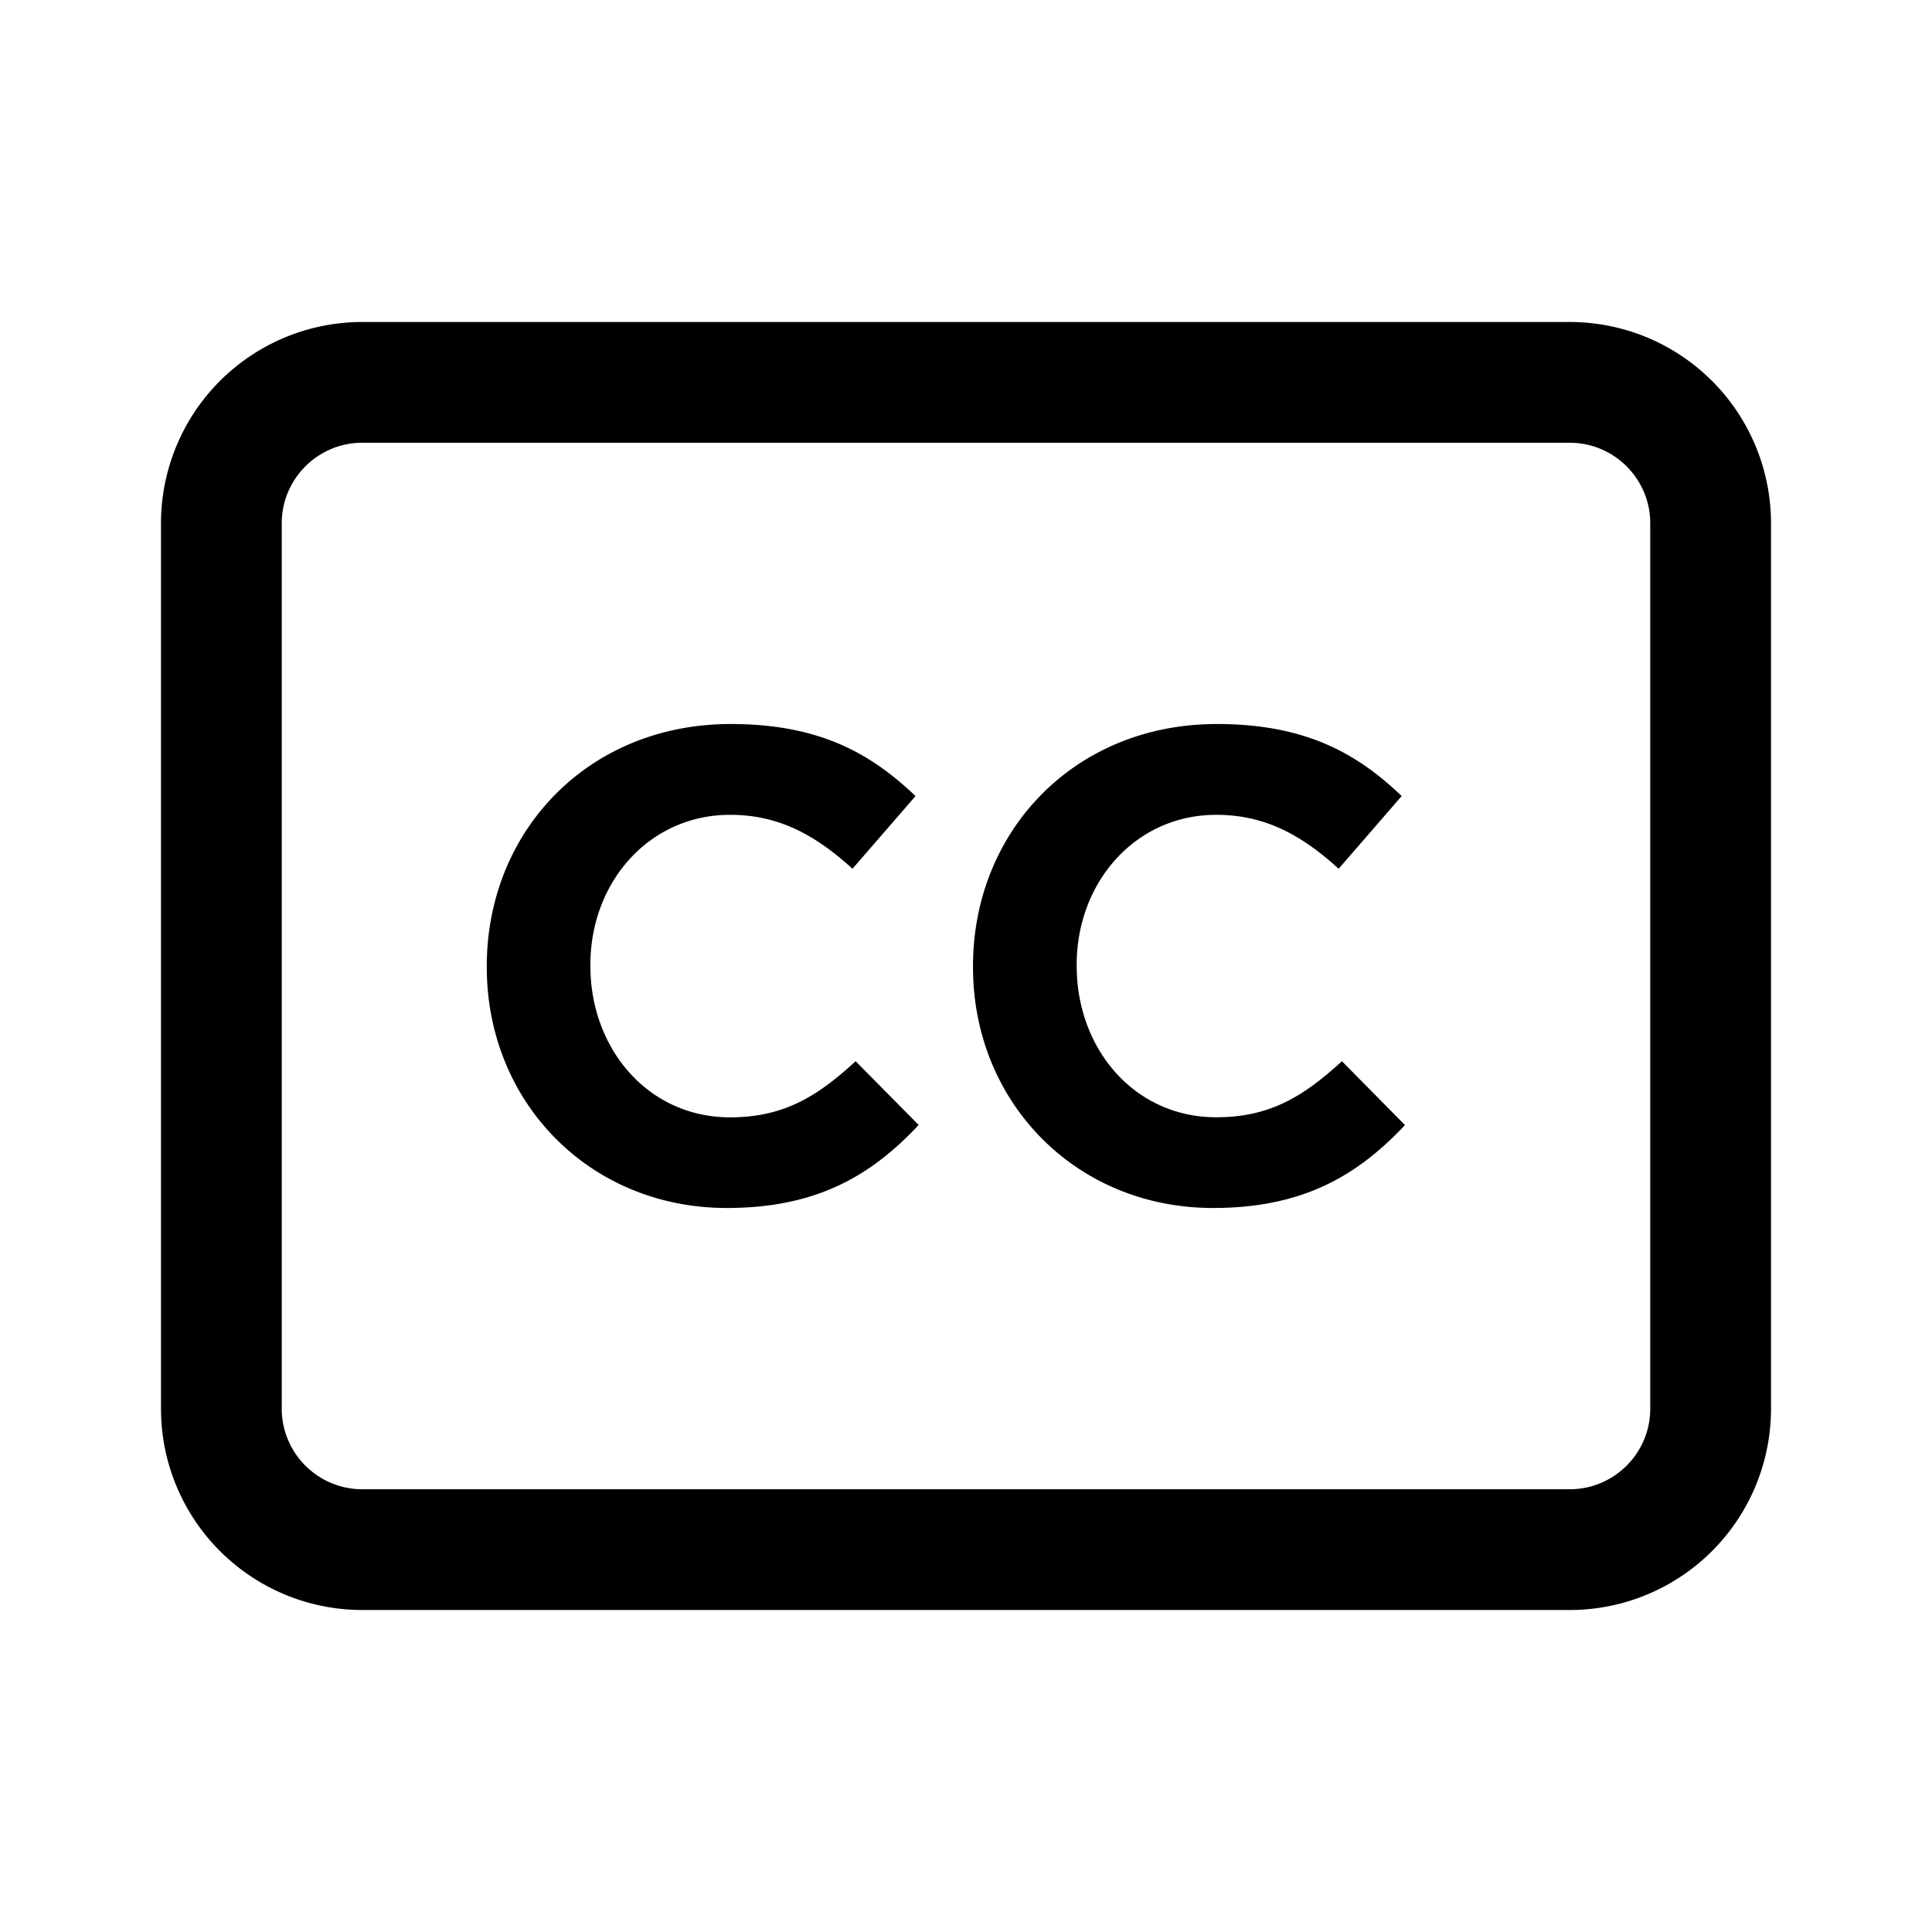 <svg viewBox="0 0 24 24" xmlns="http://www.w3.org/2000/svg">
    <path xmlns="http://www.w3.org/2000/svg" d="m10.629 13.183.783.792c-.592.632-1.271 1.031-2.383 1.031-1.71 0-2.982-1.319-2.982-2.99V12c0-1.663 1.248-3.006 3.031-3.006 1.104 0 1.742.368 2.295.895l-.783.903c-.457-.415-.912-.67-1.52-.67-1.008 0-1.736.838-1.736 1.862V12c0 1.024.713 1.88 1.736 1.88.68 0 1.096-.273 1.559-.697zm4.48.696c-1.023 0-1.734-.855-1.734-1.879v-.016c0-1.024.729-1.862 1.734-1.862.608 0 1.065.255 1.52.67l.783-.903c-.55-.527-1.191-.895-2.295-.895-1.781 0-3.03 1.343-3.03 3.006v.016c0 1.671 1.272 2.99 2.983 2.99 1.112 0 1.791-.4 2.383-1.03l-.783-.793c-.465.424-.88.696-1.56.696zM22 6.5v11a2.5 2.5 0 0 1-2.5 2.5h-15A2.5 2.5 0 0 1 2 17.5v-11A2.5 2.5 0 0 1 4.5 4h15A2.5 2.5 0 0 1 22 6.5zm-1.5 0c0-.551-.449-1-1-1h-15c-.551 0-1 .449-1 1v11c0 .551.449 1 1 1h15c.551 0 1-.449 1-1v-11z" fill="currentColor"/>
  </svg>